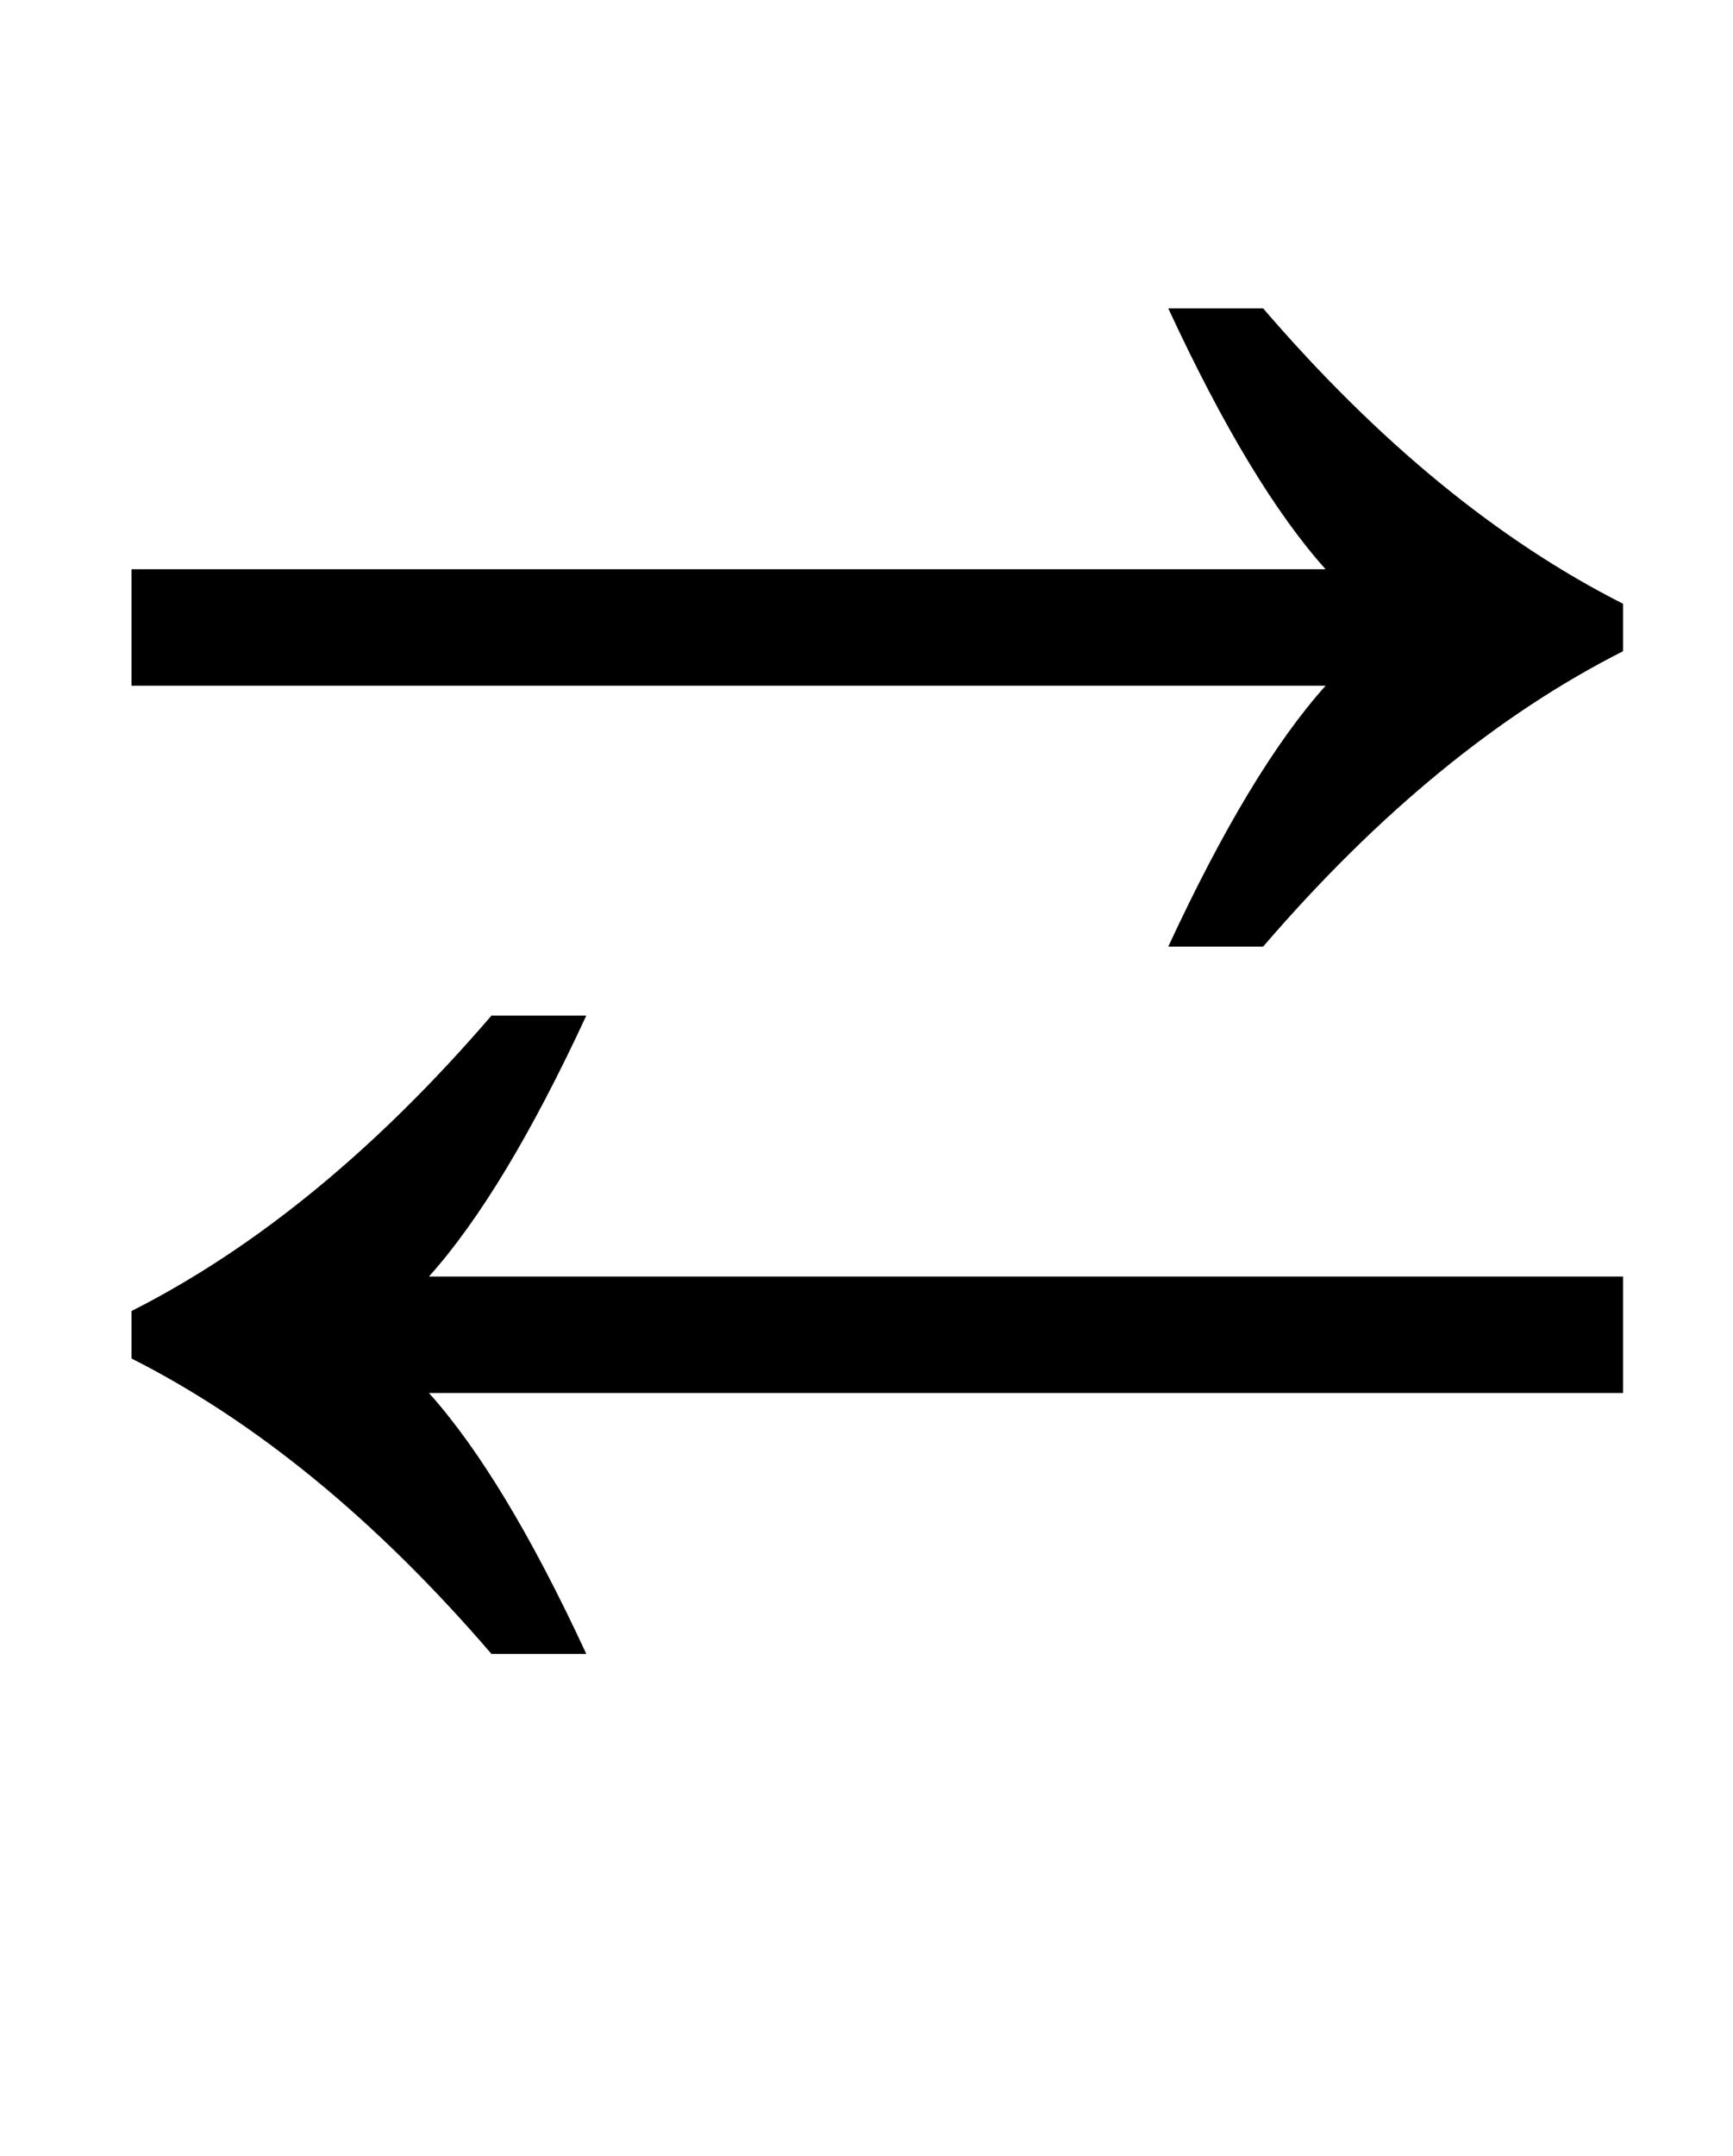 <?xml version="1.0" standalone="no"?>
<!DOCTYPE svg PUBLIC "-//W3C//DTD SVG 1.1//EN" "http://www.w3.org/Graphics/SVG/1.1/DTD/svg11.dtd" >
<svg xmlns="http://www.w3.org/2000/svg" xmlns:xlink="http://www.w3.org/1999/xlink" version="1.1" viewBox="-10 0 804 1000">
   <path fill="currentColor"
d="M51 318v-54h554q-35 -39 -73 -121h44q80 93 167 137v22q-87 44 -167 137h-44q38 -82 73 -121h-554zM218 767q-80 -93 -167 -137v-22q87 -44 167 -137h44q-38 82 -73 121h554v54h-554q35 39 73 121h-44z" />
</svg>
